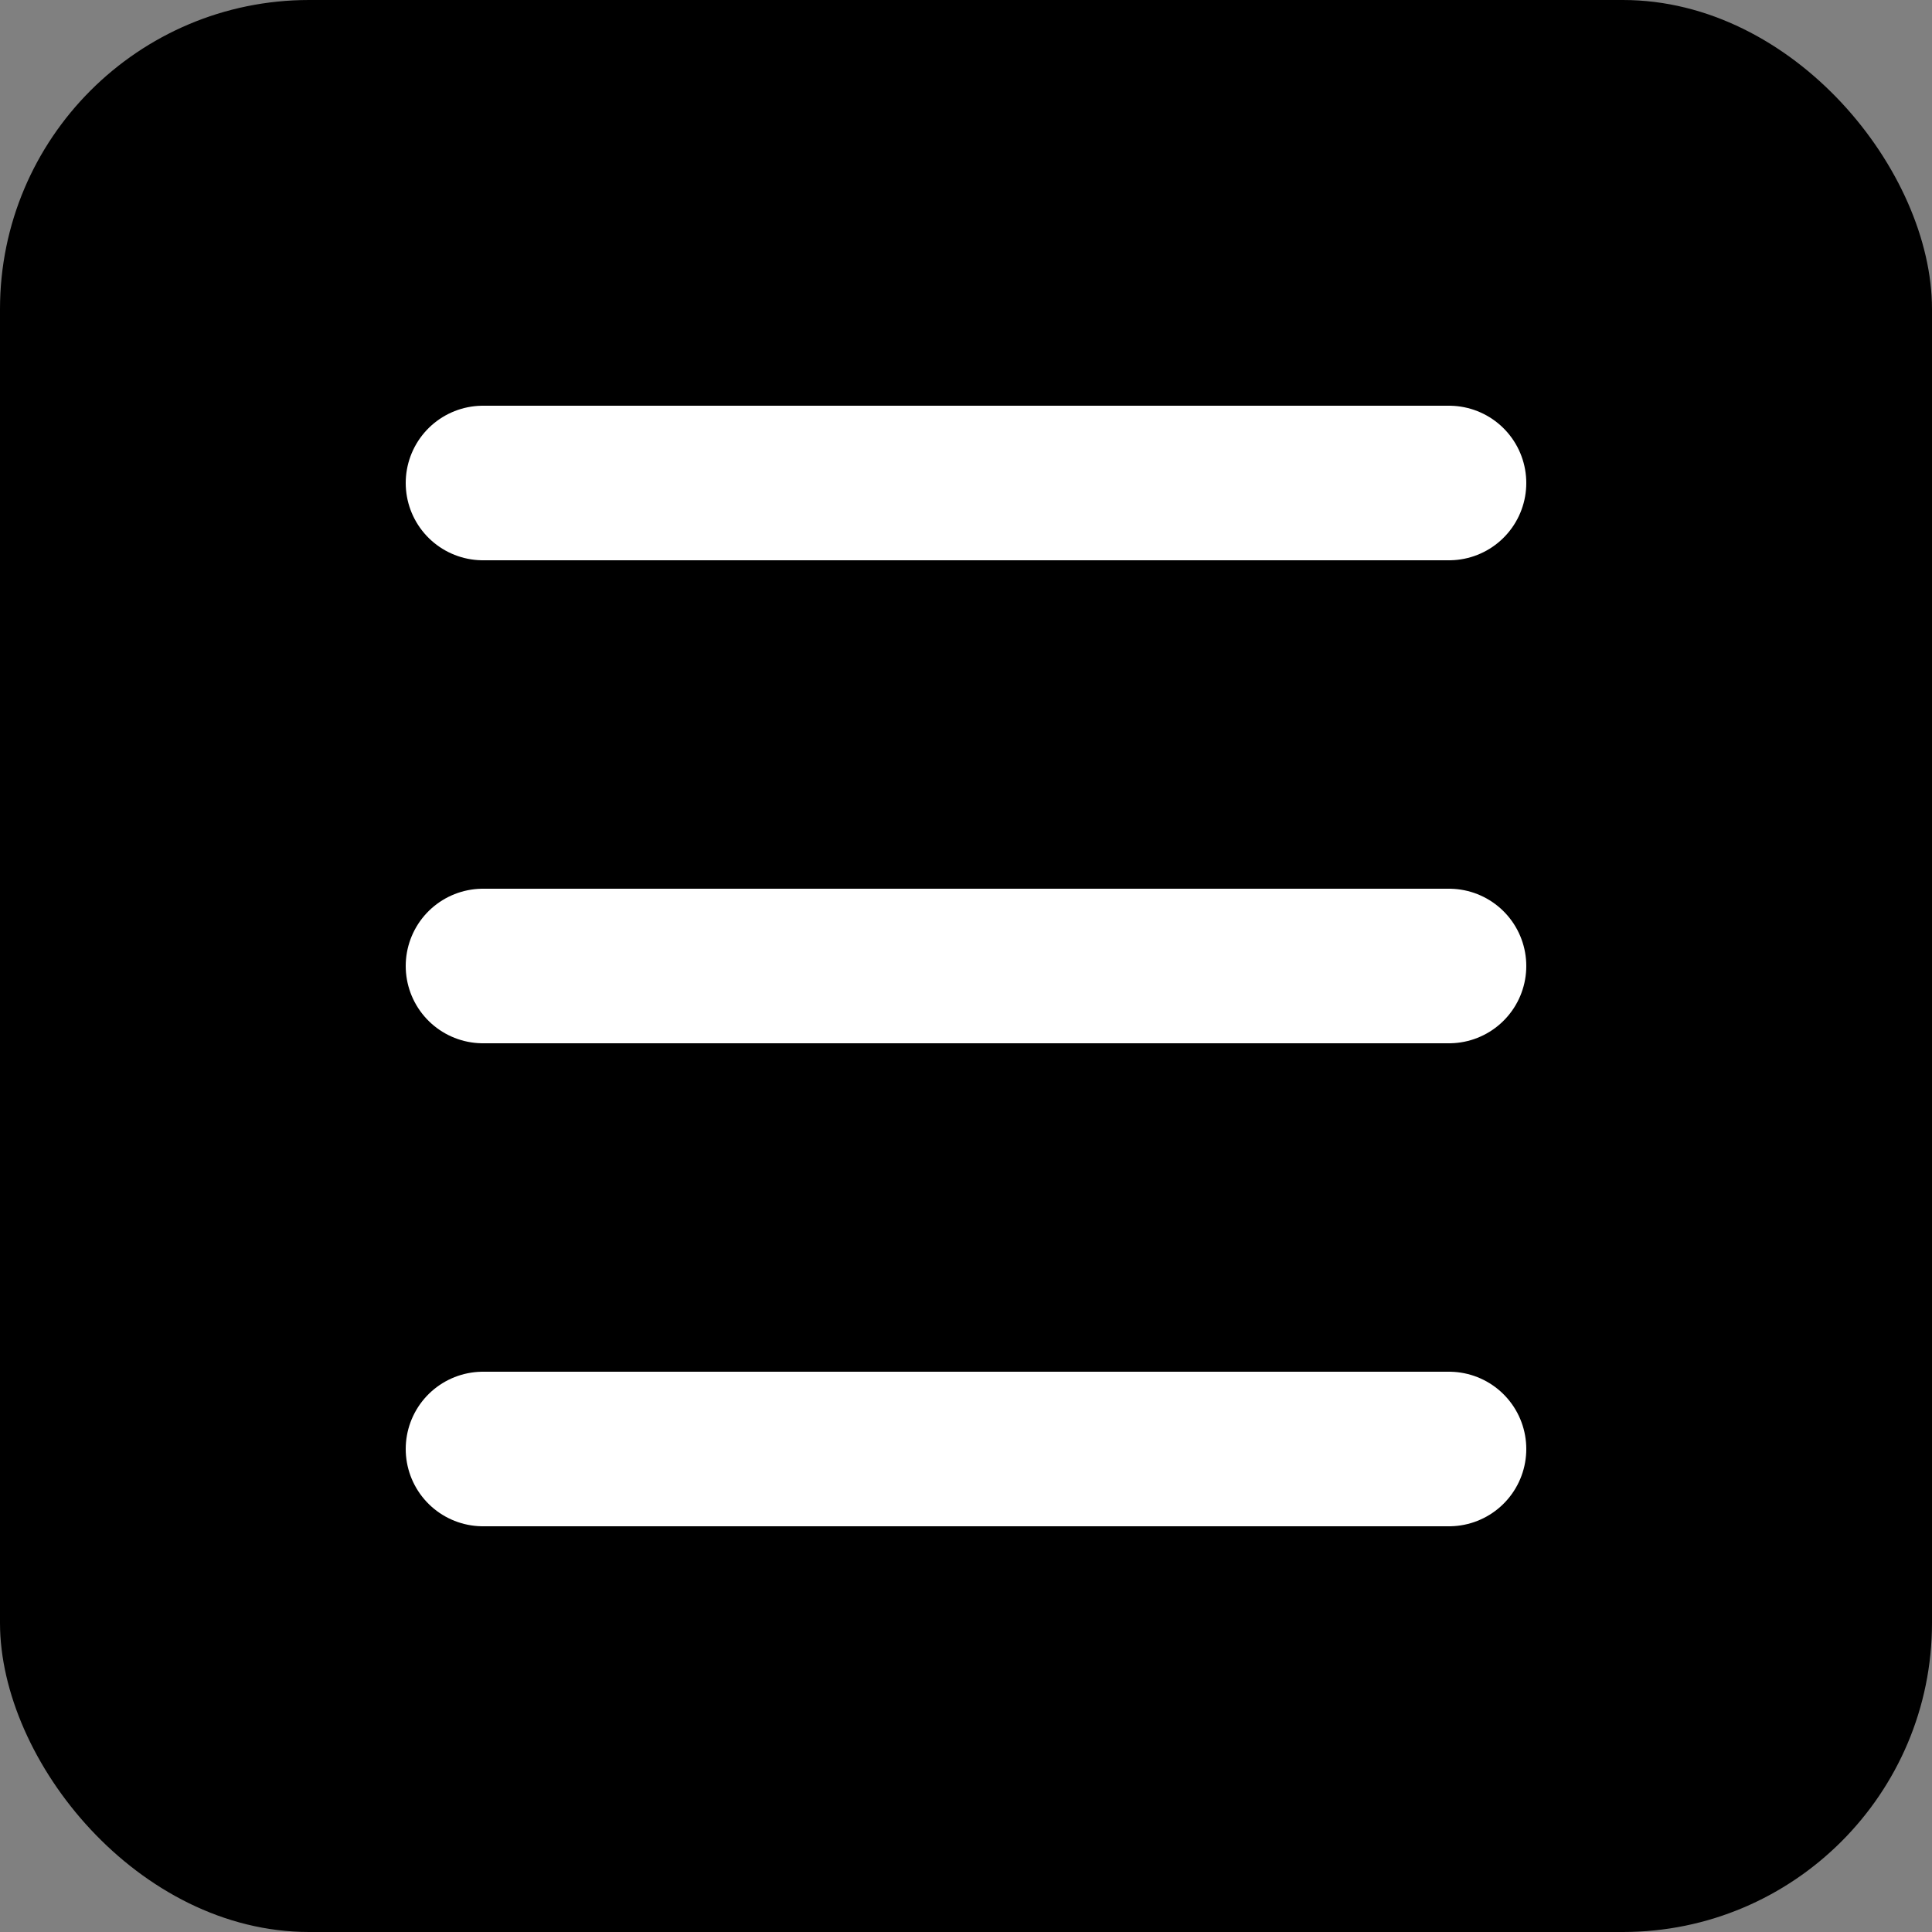 <svg id="colocation" xmlns="http://www.w3.org/2000/svg" width="25" height="25" viewBox="0 0 25 25">
  <rect x="0" y="0" width="25" height="25" fill="#808080" stroke="none"/>
  <rect id="Retângulo_125" data-name="Retângulo 125" width="25" height="25" rx="4" fill="currentColor"/>
  <path id="Caminho_8966" data-name="Caminho 8966" d="M16,28.5H28.5M16,22.25H28.5M16,16H28.5" transform="translate(-9.75 -9.75)" fill="currentColor" stroke="#fff" stroke-linecap="round" stroke-width="2"/>
</svg>
